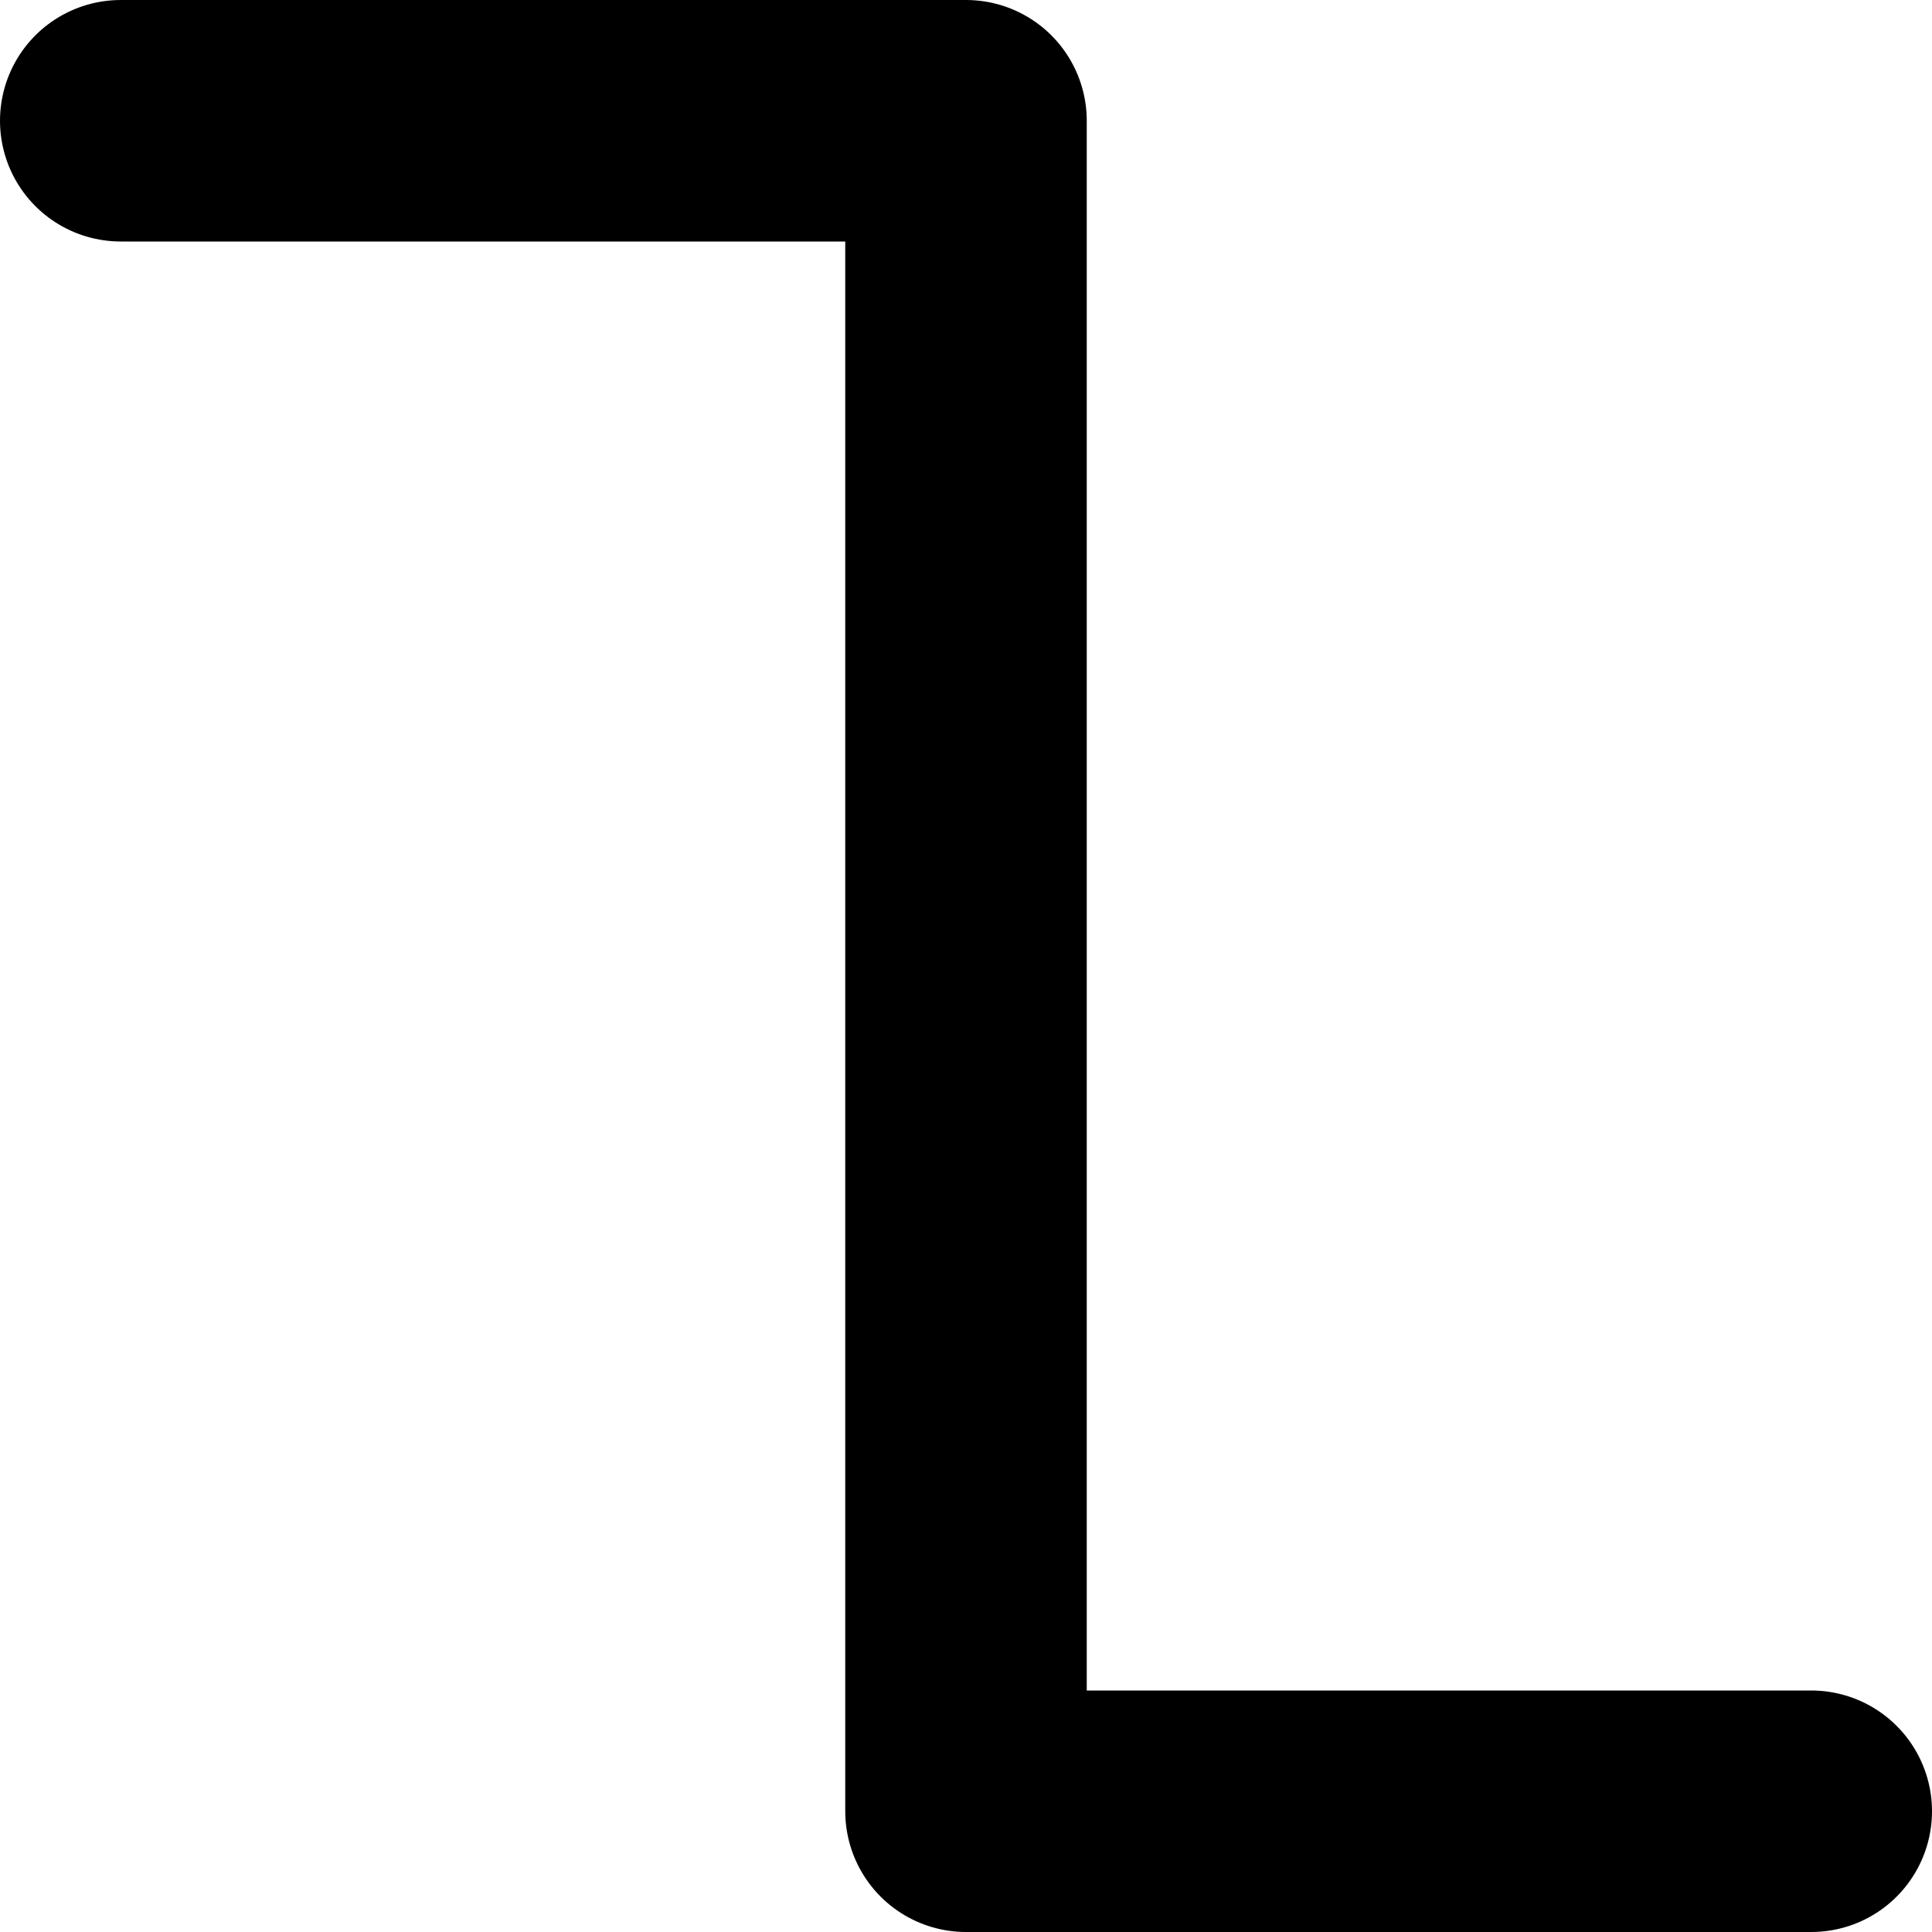 <?xml version="1.0" encoding="UTF-8" standalone="no"?>
<?xml-stylesheet href="menu-icon.css" type="text/css"?>
<svg
   xmlns="http://www.w3.org/2000/svg"
   version="1.1"
   viewBox="0 0 128 128"
   id="line_icon">
  <g
     id="layer1">
    <path
       id="line_path"
       d="m 8,8
       h 56
       v 112
       h 56
       "
       style="fill:none;stroke:black;stroke-width:16;stroke-linecap:round;stroke-linejoin:round;stroke-opacity:1;stroke-miterlimit:4;stroke-dasharray:none" />
  </g>
</svg>
